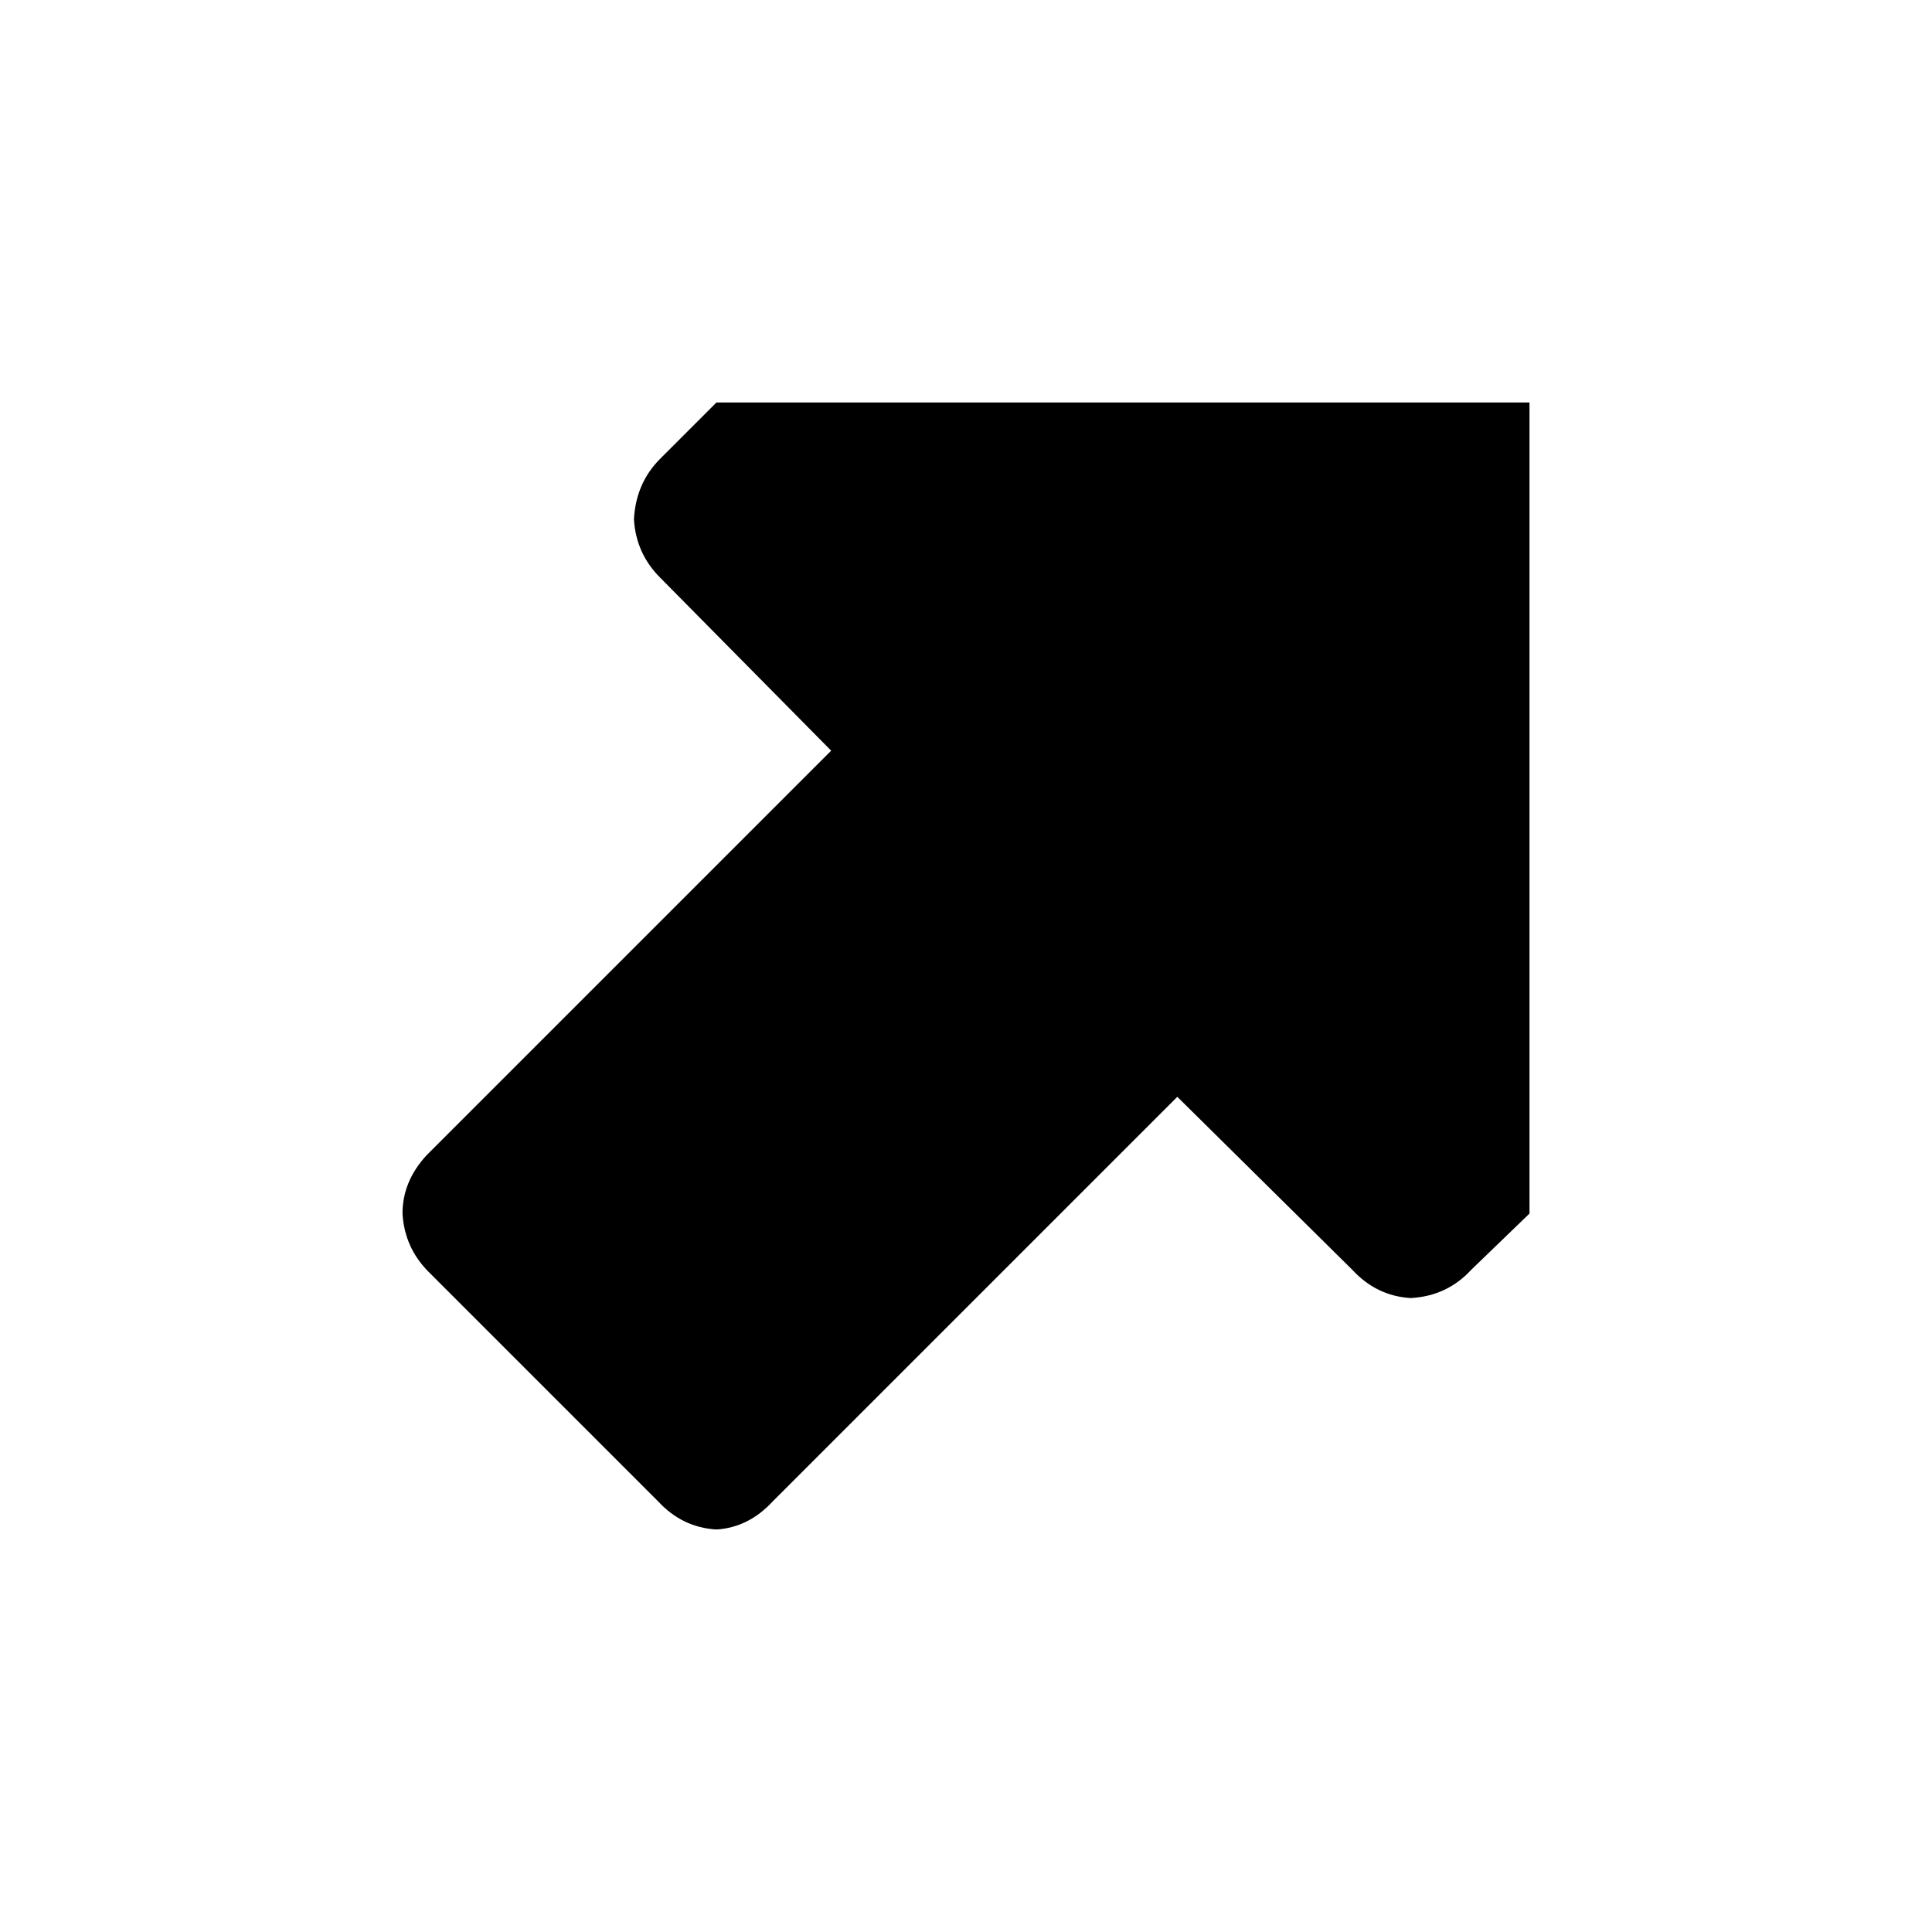<svg xmlns:dc="http://purl.org/dc/elements/1.1/" xmlns:cc="http://creativecommons.org/ns#" xmlns:rdf="http://www.w3.org/1999/02/22-rdf-syntax-ns#" xmlns:svg="http://www.w3.org/2000/svg" xmlns="http://www.w3.org/2000/svg" xmlns:sodipodi="http://sodipodi.sourceforge.net/DTD/sodipodi-0.dtd" xmlns:inkscape="http://www.inkscape.org/namespaces/inkscape" width="48" height="48" id="svg5057" version="1.1" inkscape:version="0.91 r13725" viewBox="0 0 48 48" sodipodi:docname="all_icons.tar">
  <defs id="defs5059"/>
  <sodipodi:namedview id="base" pagecolor="#ffffff" bordercolor="#666666" borderopacity="1.0" inkscape:pageopacity="0.0" inkscape:pageshadow="2" inkscape:zoom="5.3607533" inkscape:cx="17.083968" inkscape:cy="9.574371" inkscape:current-layer="layer36" showgrid="true" inkscape:grid-bbox="true" inkscape:document-units="px" inkscape:window-width="1680" inkscape:window-height="988" inkscape:window-x="-8" inkscape:window-y="-8" inkscape:window-maximized="1" showguides="true">
    <inkscape:grid type="xygrid" id="grid6922"/>
  </sodipodi:namedview>
  <g inkscape:groupmode="layer" id="layer22" inkscape:label="arrow-top-right" style="display:inline">
    <path style="fill:#000000;stroke:none" d="M 35.05,32.25 Q 34.2,32.2 33.6,31.55 L 29.25,27.25 19.2,37.3 q -0.6,0.65 -1.4,0.7 -0.85,-0.05 -1.45,-0.7 l -5.7,-5.7 Q 10.05,31 10,30.15 10,29.35 10.6,28.7 L 20.65,18.65 16.4,14.35 Q 15.8,13.75 15.75,12.9 15.8,12 16.4,11.4 l 1.4,-1.4 20.2,0 0,20.15 -1.45,1.4 q -0.6,0.65 -1.5,0.7" id="path5199" inkscape:connector-curvature="0"/>
  </g>
  </svg>